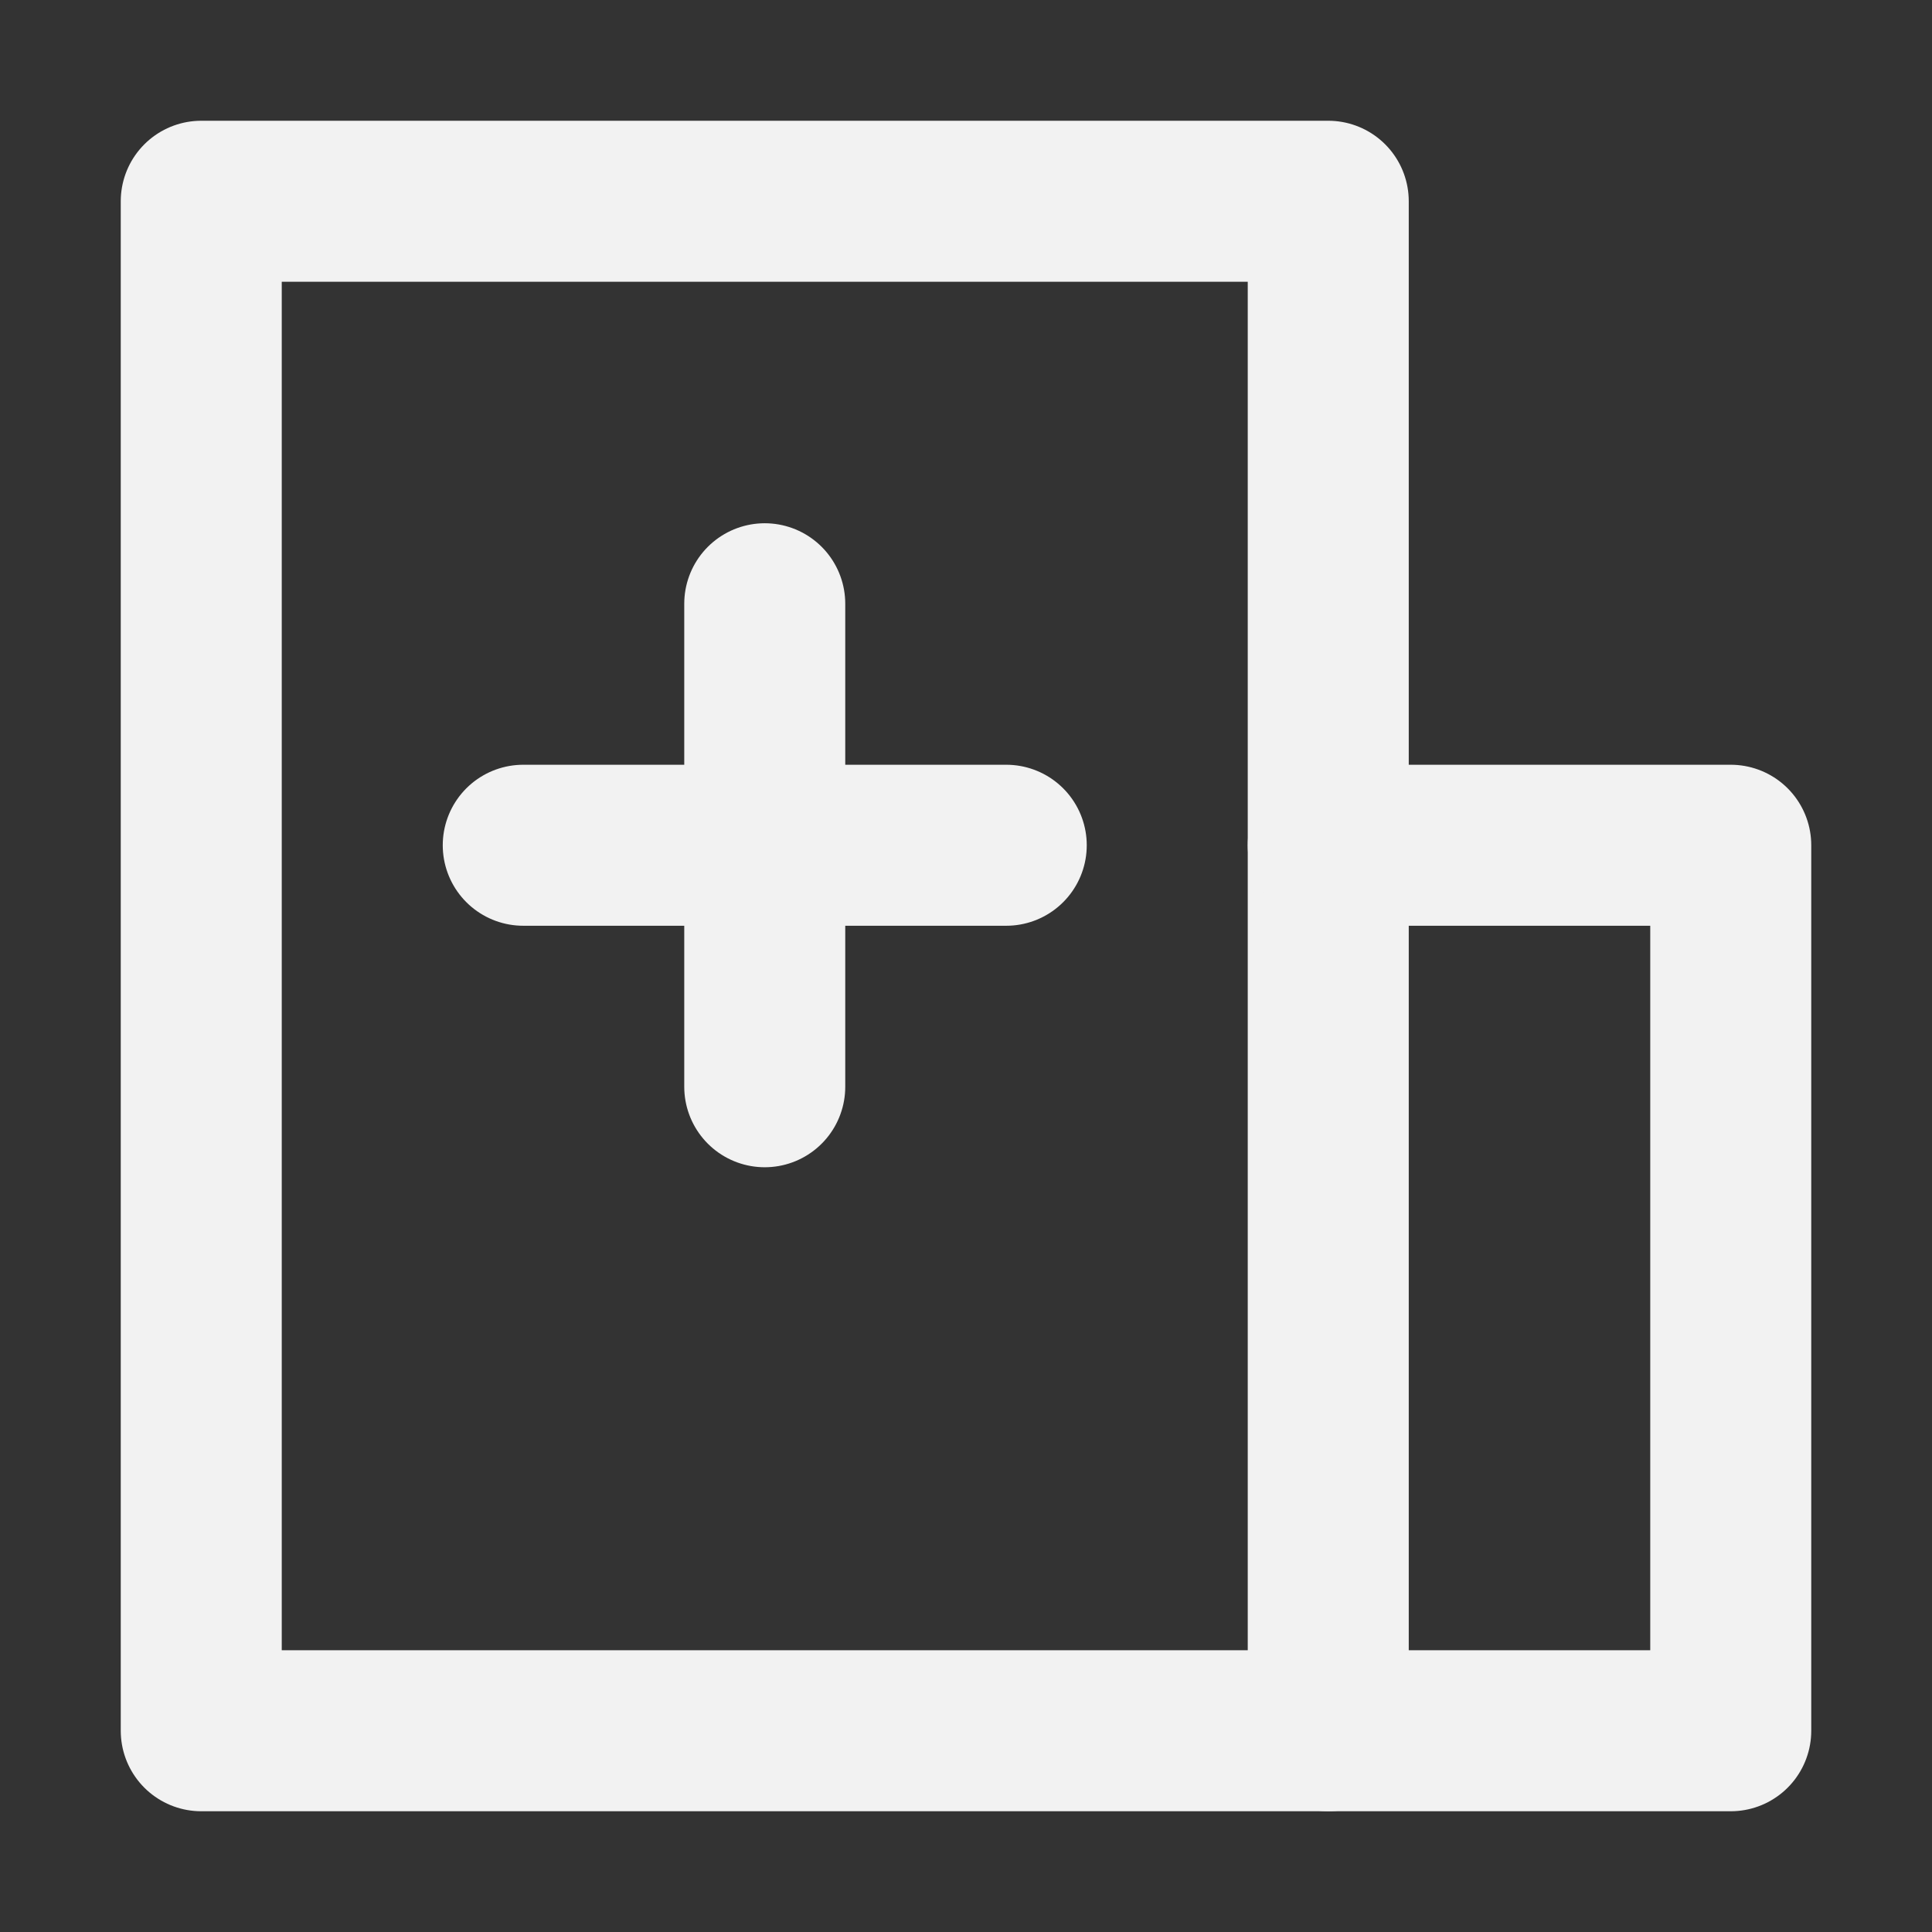 <?xml version="1.0" encoding="UTF-8"?><svg width="24" height="24" viewBox="0 0 48 48" fill="none" xmlns="http://www.w3.org/2000/svg"><rect x="0" y="0" width="48" height="48" fill="#333333" stroke="none"/><path d="M33 5H5V43H33V5Z" fill="none" stroke="#F2F2F2" stroke-width="4" stroke-linejoin="round"/><path d="M33 21H43V43H33" stroke="#F2F2F2" stroke-width="4" stroke-linecap="round" stroke-linejoin="round"/><path d="M13 21H25" stroke="#F2F2F2" stroke-width="4" stroke-linecap="round"/><path d="M19 15V27" stroke="#F2F2F2" stroke-width="4" stroke-linecap="round"/></svg>